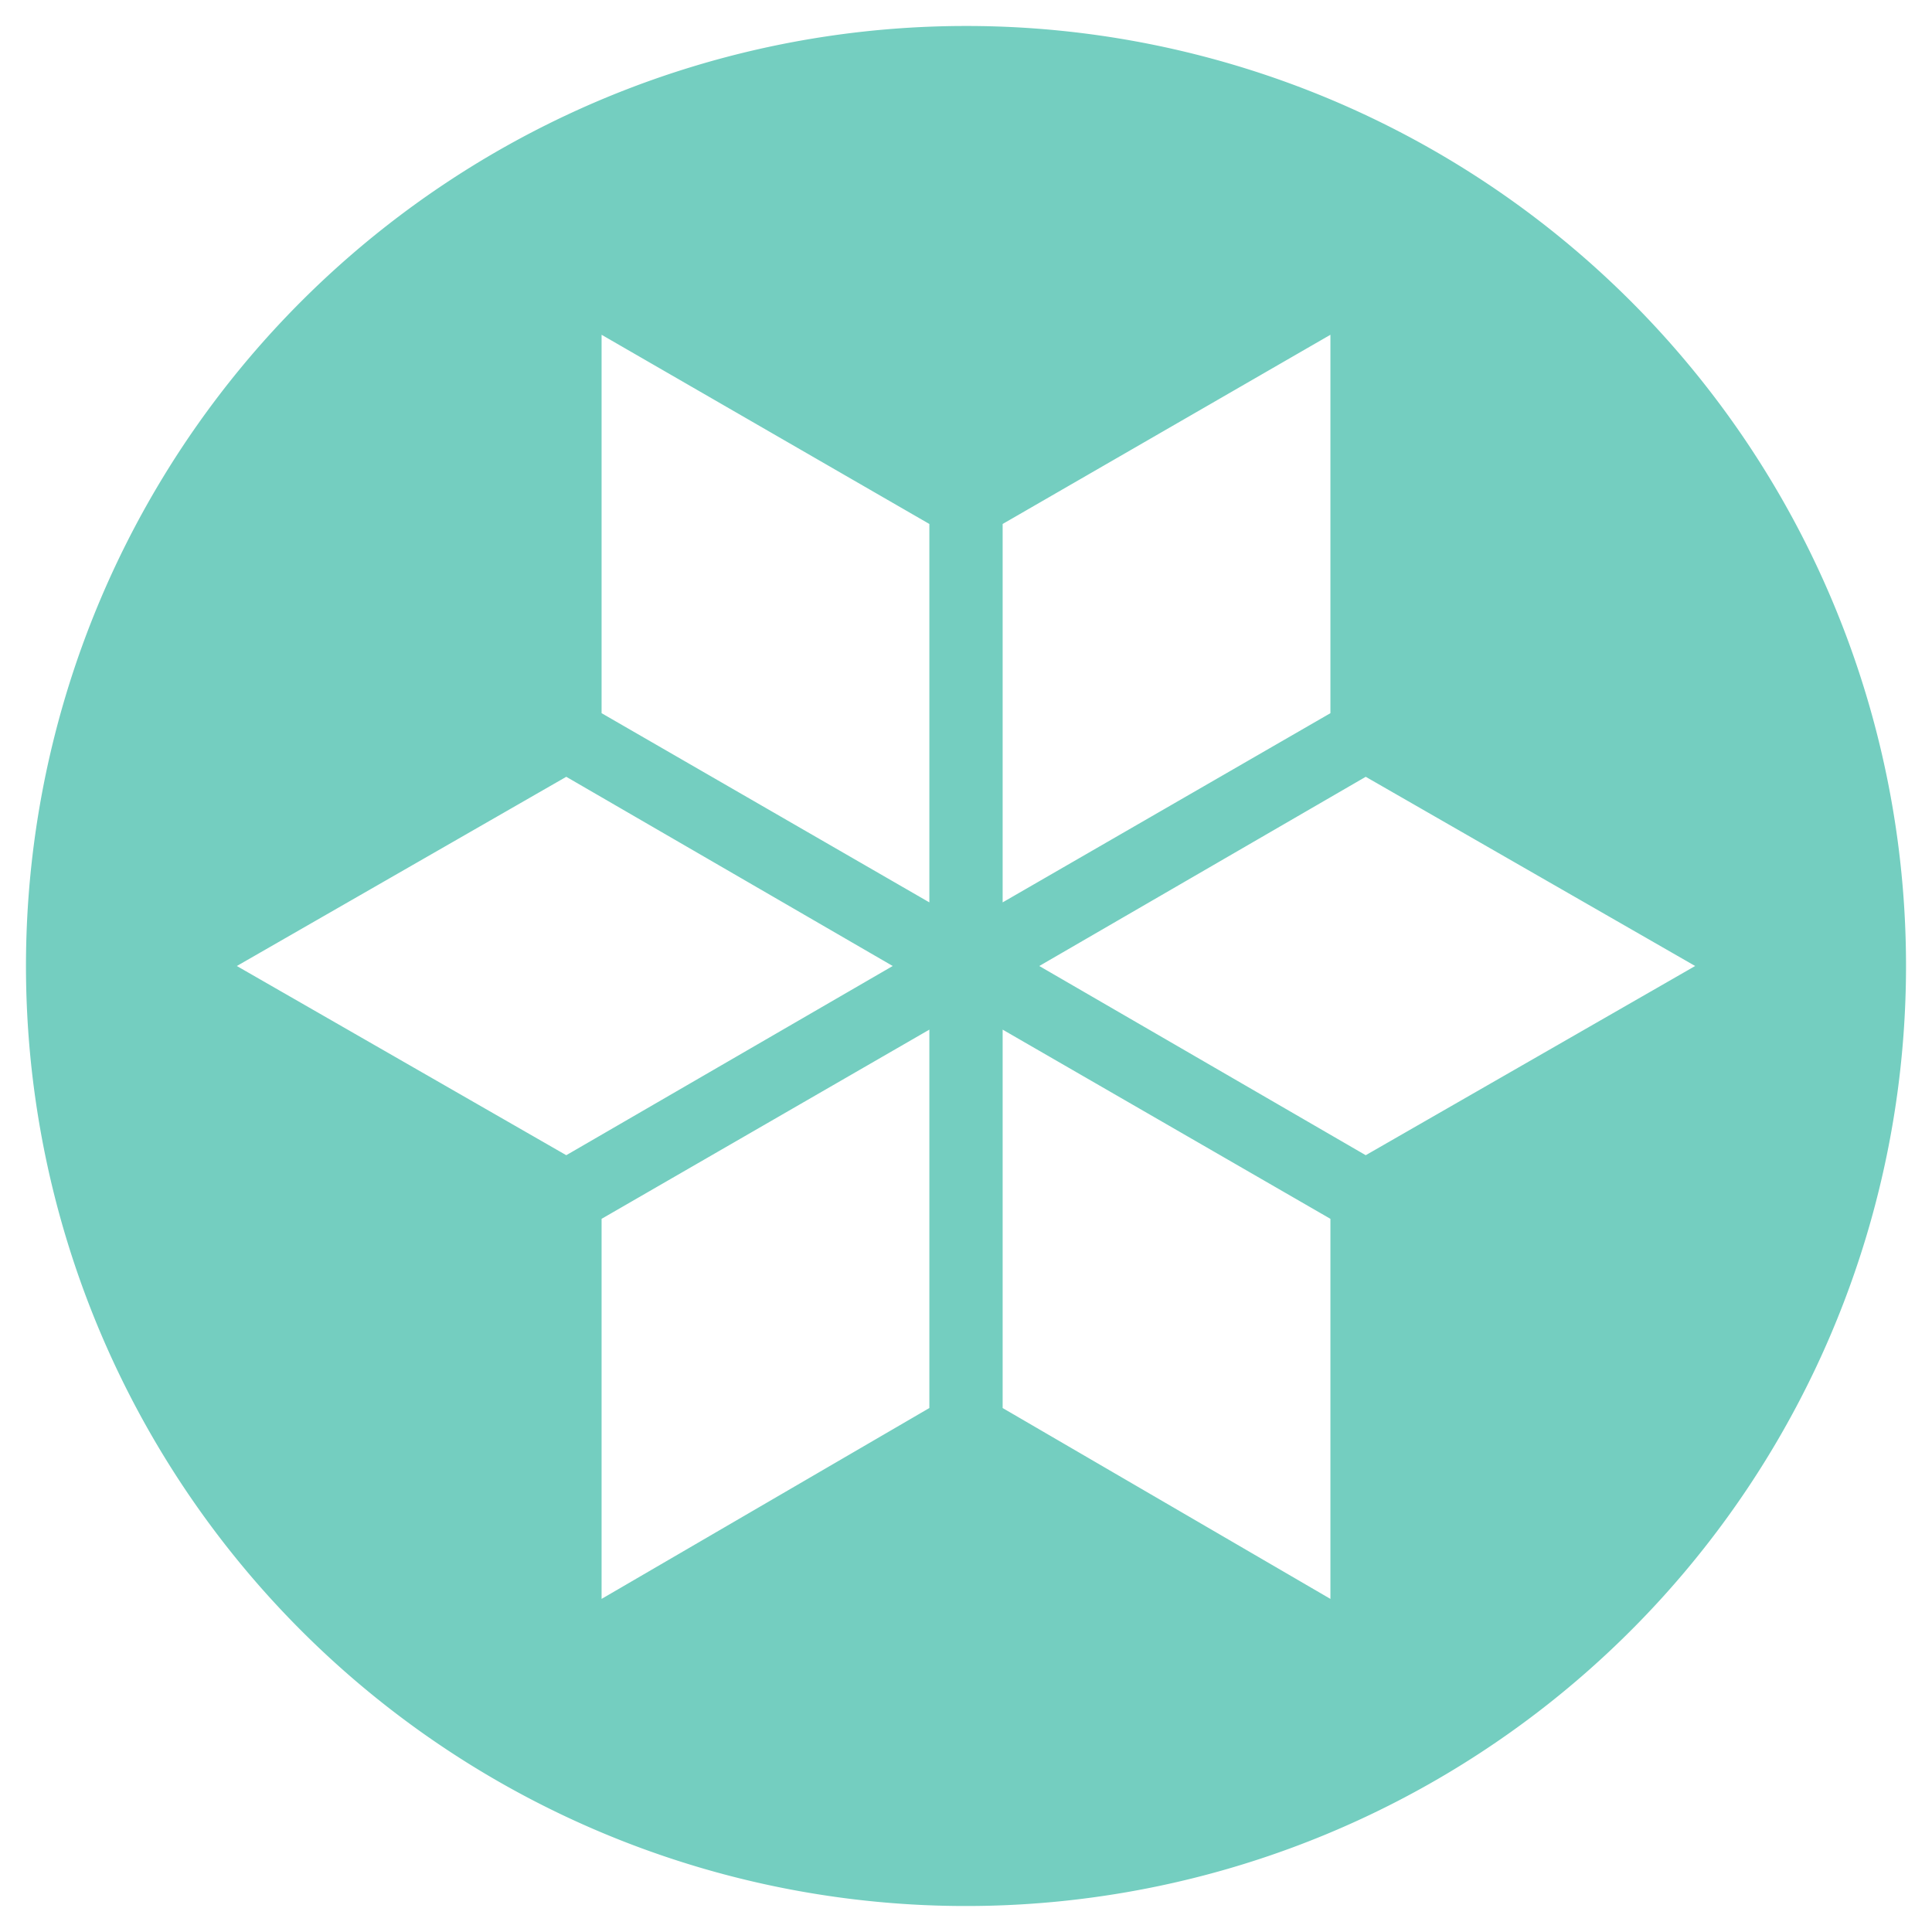 <svg height="58" viewBox="0 0 58 58" width="58" xmlns="http://www.w3.org/2000/svg"><path d="m29 .78a28.22 28.22 0 1 0 28.22 28.22 28.21 28.21 0 0 0 -28.22-28.22zm-21.89 28.22 9.89-5.68 9.8 5.68-9.8 5.68zm20.79 13.27-9.84 5.73v-11.41l9.84-5.68zm0-15.18-9.84-5.68v-11.36l9.84 5.68zm2.2-11.36 9.84-5.68v11.36l-9.84 5.68zm9.84 32.27-9.84-5.73v-11.36l9.84 5.68zm1.06-13.32-9.8-5.68 9.8-5.68 9.89 5.68z" fill="#74cec0"/></svg>